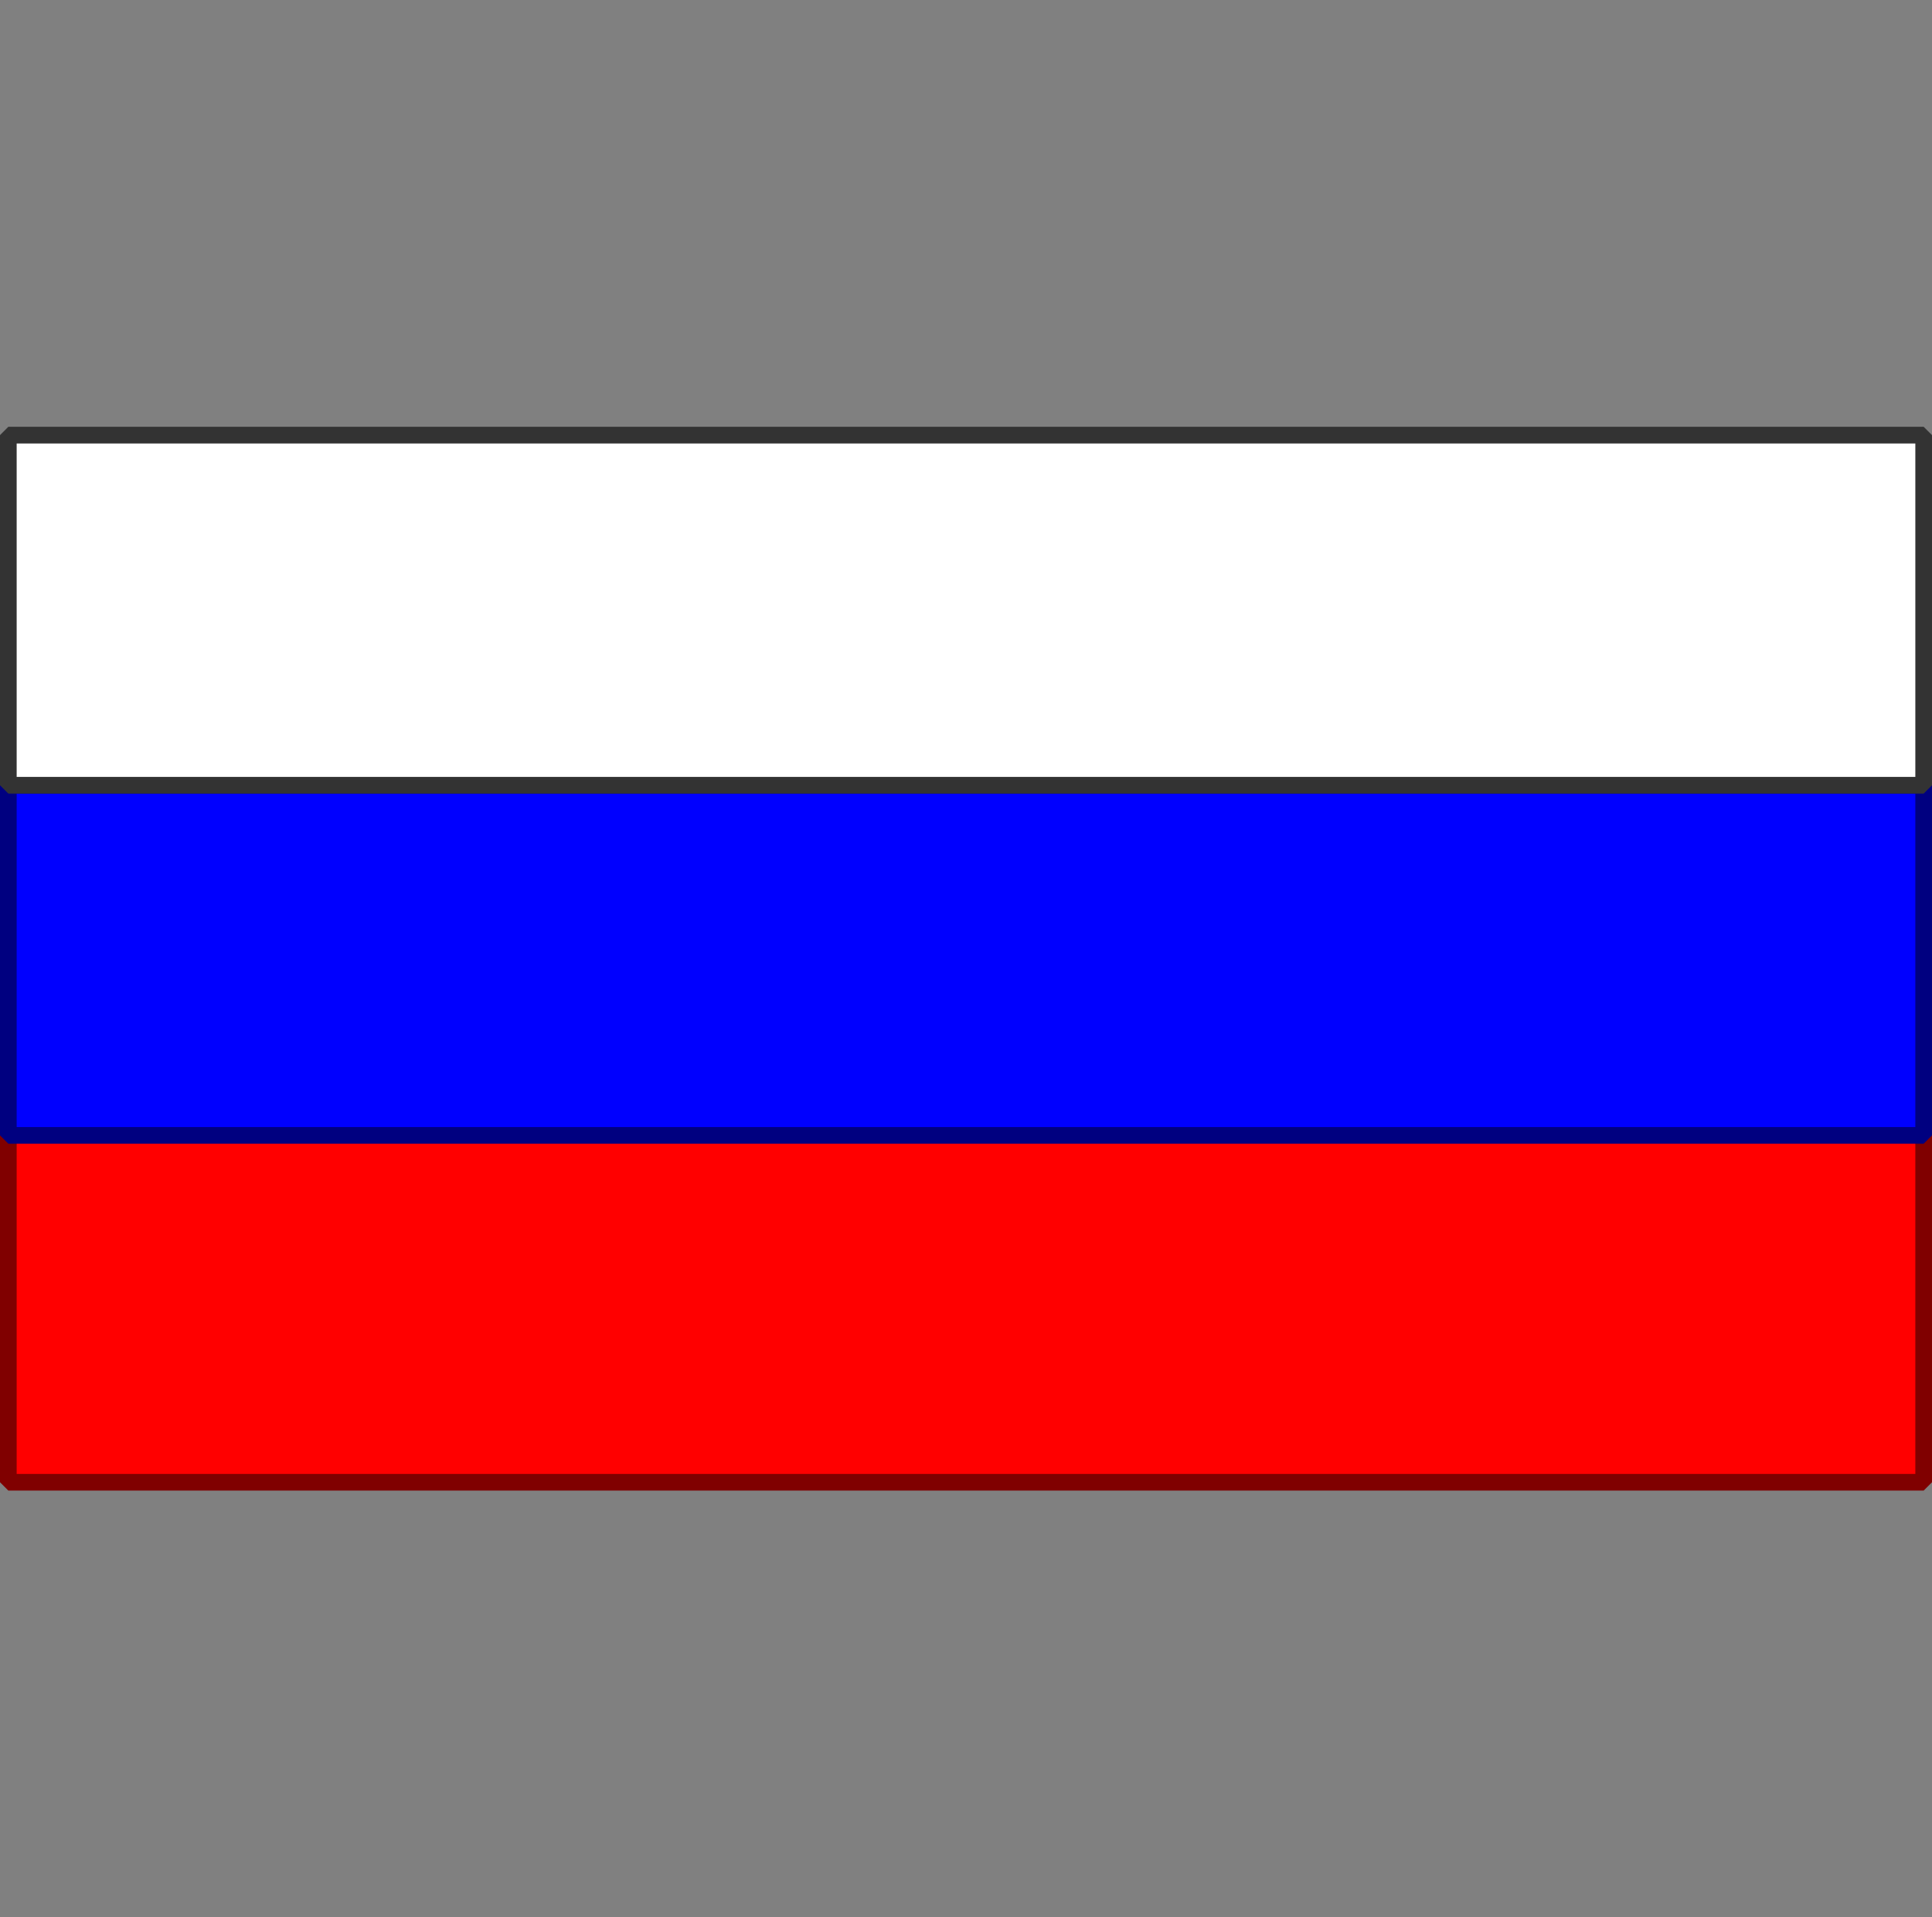 <?xml version="1.0" encoding="UTF-8" standalone="no"?>
<!-- Created with Inkscape (http://www.inkscape.org/) -->

<svg
   xmlns:dc="http://purl.org/dc/elements/1.1/"
   xmlns:cc="http://creativecommons.org/ns#"
   xmlns:rdf="http://www.w3.org/1999/02/22-rdf-syntax-ns#"
   xmlns:svg="http://www.w3.org/2000/svg"
   xmlns="http://www.w3.org/2000/svg"
   xmlns:sodipodi="http://sodipodi.sourceforge.net/DTD/sodipodi-0.dtd"
   xmlns:inkscape="http://www.inkscape.org/namespaces/inkscape"
   width="115.905mm"
   height="115mm"
   viewBox="0 0 115.905 115"
   version="1.1"
   id="svg8"
   sodipodi:docname="icon.svg"
   inkscape:export-filename="./icon.png"
   inkscape:export-xdpi="8.3299999"
   inkscape:export-ydpi="8.3299999"
   inkscape:version="0.92.3 (2405546, 2018-03-11)">
  <rect x="0" y="0" width="115.905" height="115" fill="#808080" stroke="none"/>
  <defs
     id="defs2" />
  <sodipodi:namedview
     id="base"
     pagecolor="#ffffff"
     bordercolor="#666666"
     borderopacity="1.0"
     inkscape:pageopacity="0.0"
     inkscape:pageshadow="2"
     inkscape:zoom="0.98994949"
     inkscape:cx="372.16494"
     inkscape:cy="186.17652"
     inkscape:document-units="mm"
     inkscape:current-layer="layer1"
     showgrid="false"
     fit-margin-top="0"
     fit-margin-left="0"
     fit-margin-right="0"
     fit-margin-bottom="0"
     inkscape:snap-global="false"
     inkscape:window-width="1440"
     inkscape:window-height="832"
     inkscape:window-x="0"
     inkscape:window-y="208"
     inkscape:window-maximized="1" />
  <g
     inkscape:label="Layer 1"
     inkscape:groupmode="layer"
     id="layer1"
     transform="translate(-22.179,-40.986)">
    <g
       id="g866"
       transform="translate(0,-25.598)">
      <rect
         style="opacity:1;fill:#ff0000;fill-opacity:1;stroke:#800000;stroke-width:1;stroke-linecap:round;stroke-linejoin:bevel;stroke-miterlimit:4;stroke-dasharray:none;stroke-dashoffset:0;stroke-opacity:1"
         id="rect819"
         width="114.905"
         height="21"
         x="22.679"
         y="134.486" />
      <rect
         y="113.682"
         x="22.679"
         height="21"
         width="114.905"
         id="rect821"
         style="opacity:1;fill:#0000ff;fill-opacity:1;stroke:#000080;stroke-width:1;stroke-linecap:round;stroke-linejoin:bevel;stroke-miterlimit:4;stroke-dasharray:none;stroke-dashoffset:0;stroke-opacity:1" />
      <rect
         style="opacity:1;fill:#ffffff;fill-opacity:1;stroke:#333333;stroke-width:1;stroke-linecap:round;stroke-linejoin:bevel;stroke-miterlimit:4;stroke-dasharray:none;stroke-dashoffset:0;stroke-opacity:1"
         id="rect823"
         width="114.905"
         height="21"
         x="22.679"
         y="92.682" />
    </g>
  </g>
</svg>
